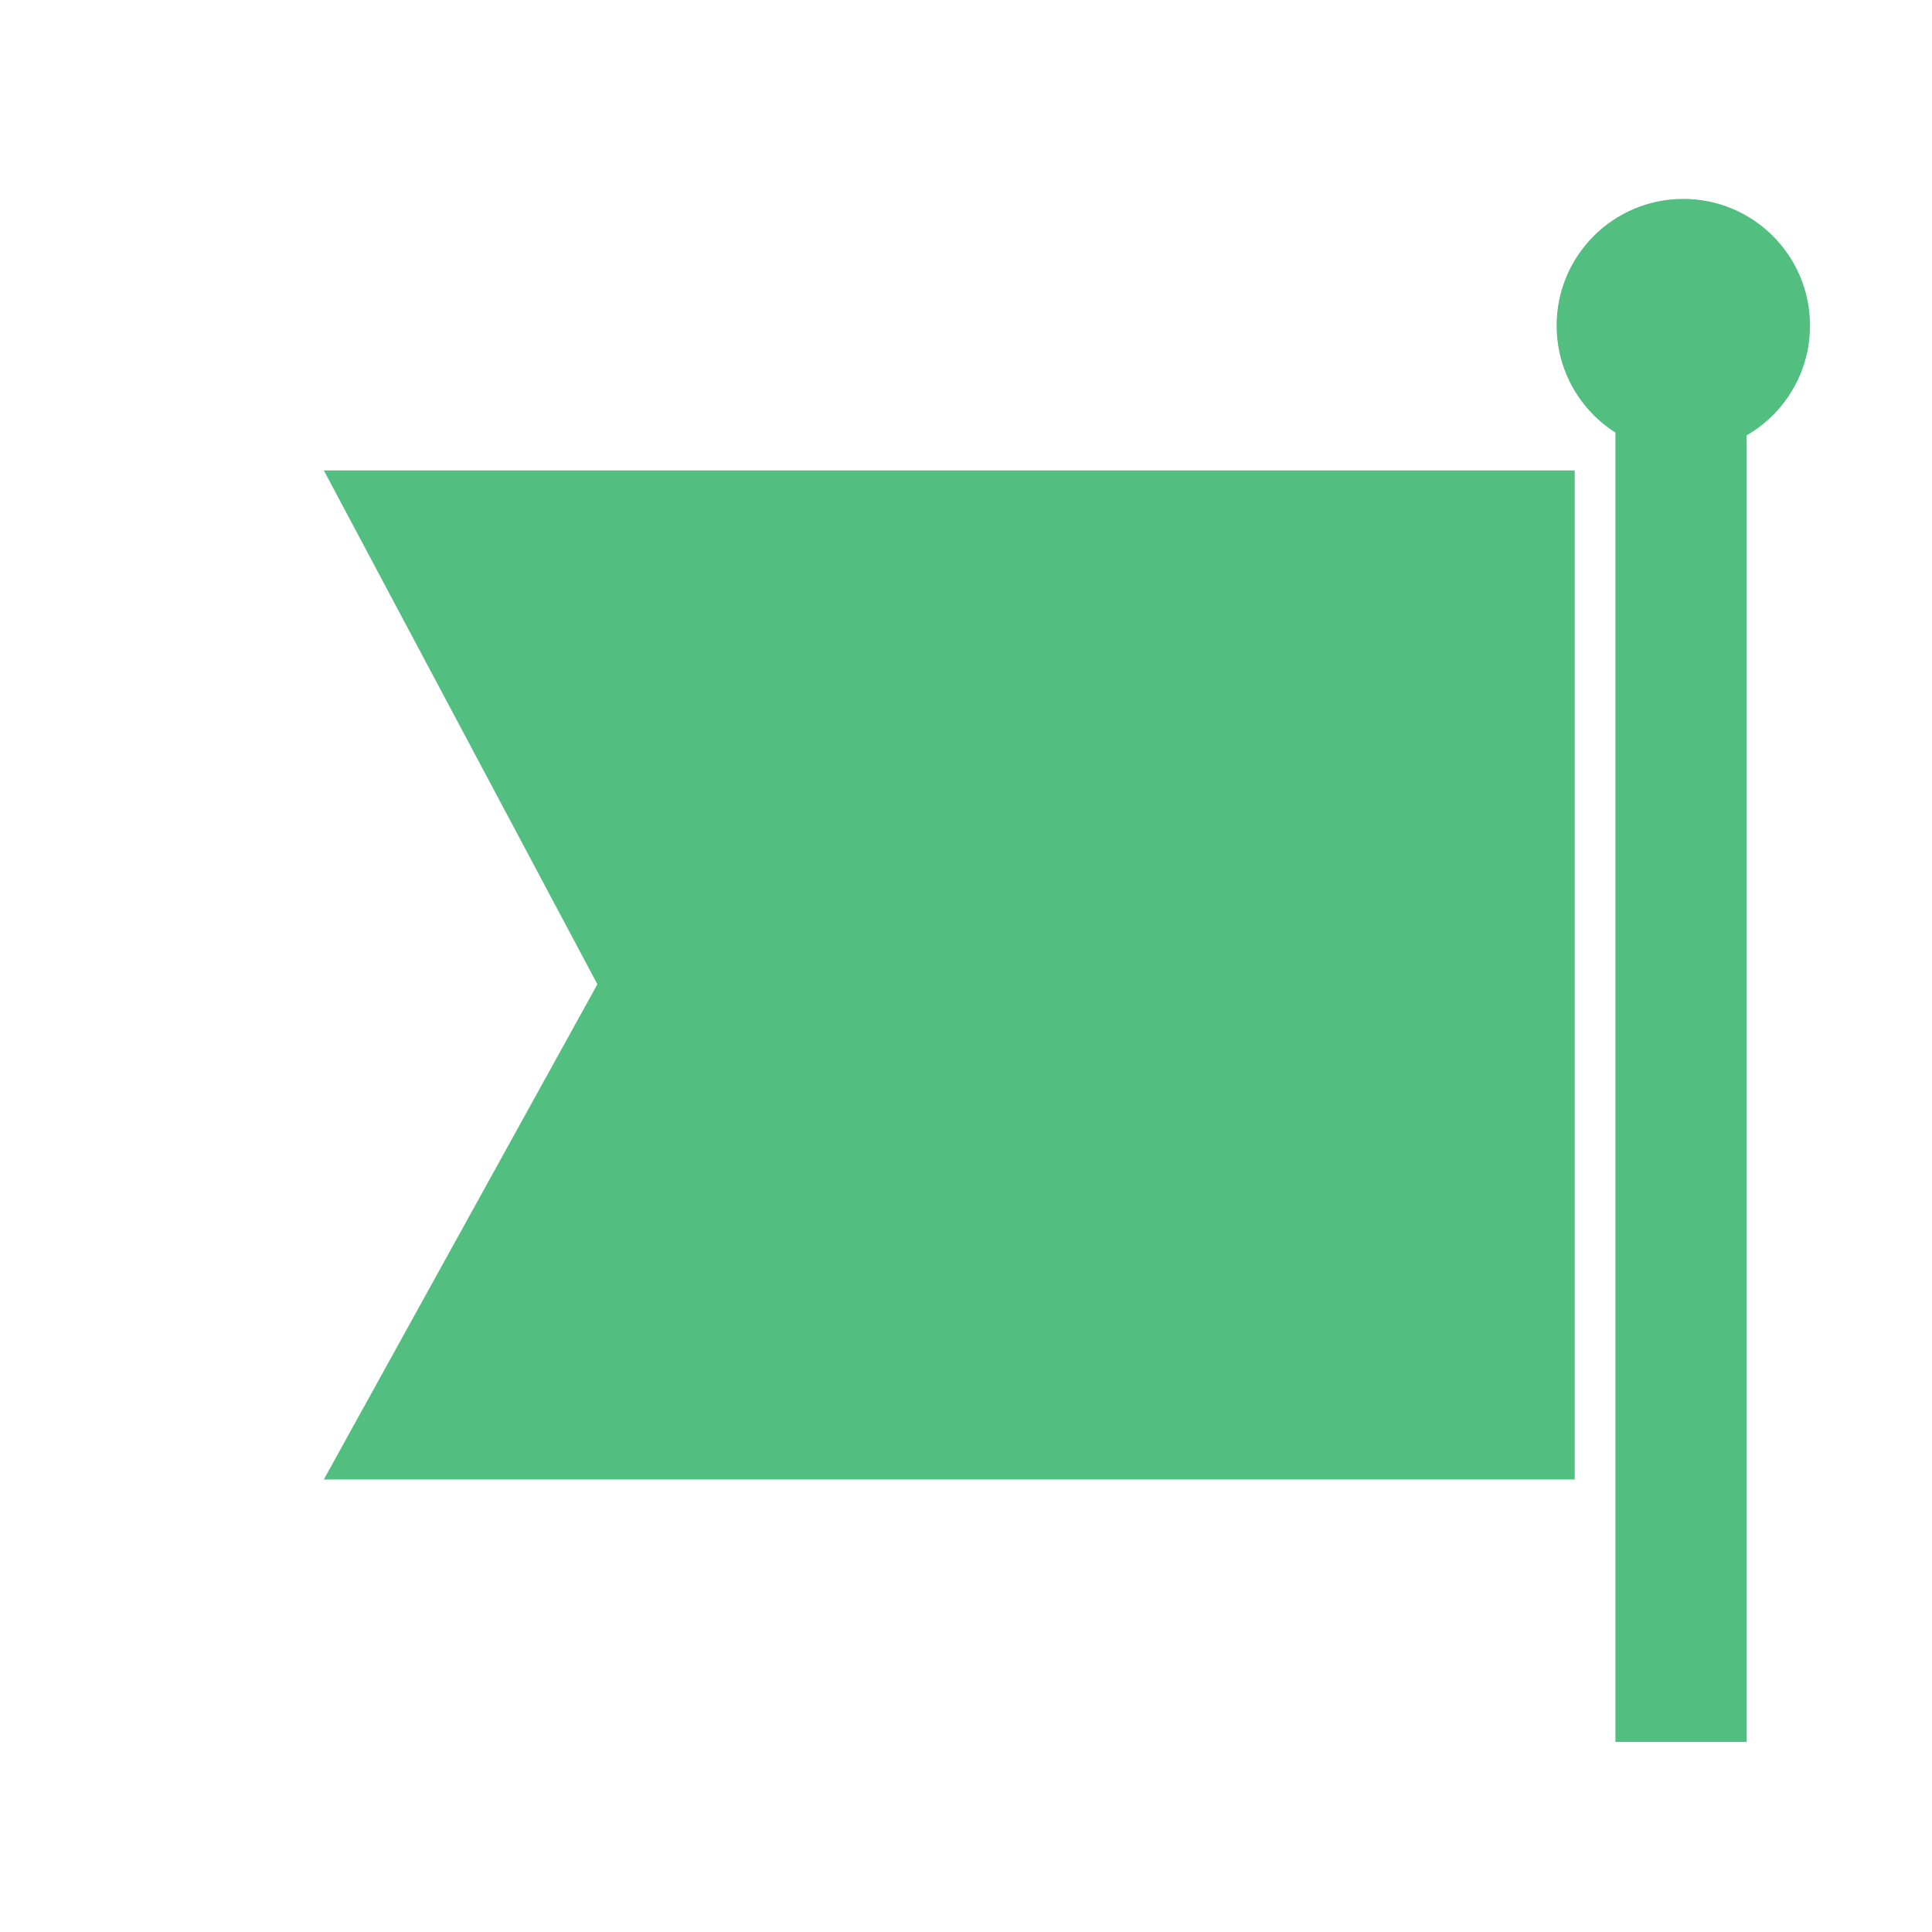 <?xml version="1.0" encoding="UTF-8" standalone="no"?>
<!-- Created using Krita: http://krita.org -->

<svg
   xmlns:osb="http://www.openswatchbook.org/uri/2009/osb"
   xmlns:dc="http://purl.org/dc/elements/1.1/"
   xmlns:cc="http://creativecommons.org/ns#"
   xmlns:rdf="http://www.w3.org/1999/02/22-rdf-syntax-ns#"
   xmlns:svg="http://www.w3.org/2000/svg"
   xmlns="http://www.w3.org/2000/svg"
   xmlns:sodipodi="http://sodipodi.sourceforge.net/DTD/sodipodi-0.dtd"
   xmlns:inkscape="http://www.inkscape.org/namespaces/inkscape"
   width="120pt"
   height="120pt"
   viewBox="0 0 120 120"
   version="1.1"
   id="svg61"
   sodipodi:docname="flag.svg"
   inkscape:version="0.92.3 (2405546, 2018-03-11)">
  <sodipodi:namedview
     pagecolor="#ffffff"
     bordercolor="#666666"
     borderopacity="1"
     objecttolerance="10"
     gridtolerance="10"
     guidetolerance="10"
     inkscape:pageopacity="0"
     inkscape:pageshadow="2"
     inkscape:window-width="1366"
     inkscape:window-height="697"
     id="namedview63"
     showgrid="false"
     inkscape:zoom="2.6684744"
     inkscape:cx="100.49139"
     inkscape:cy="90.38977"
     inkscape:window-x="-8"
     inkscape:window-y="-8"
     inkscape:window-maximized="1"
     inkscape:current-layer="svg61" />
  <defs
     id="defs56">
    <linearGradient
       id="green-button"
       osb:paint="solid">
      <stop
         style="stop-color:#52be80;stop-opacity:1;"
         offset="0"
         id="stop886" />
    </linearGradient>
  </defs>
  <rect
     style="opacity:1;fill:#52be80;fill-opacity:1;stroke:none;stroke-width:9.273;stroke-linecap:round;stroke-linejoin:round;stroke-miterlimit:4;stroke-dasharray:none"
     id="rect833"
     width="8.151"
     height="84.318"
     x="100.338"
     y="23.878" />
  <circle
     style="opacity:1;fill:#52be80;fill-opacity:1;stroke:none;stroke-width:7.5;stroke-linecap:round;stroke-linejoin:round;stroke-miterlimit:4;stroke-dasharray:none"
     id="path840"
     cx="104.554"
     cy="20.224"
     r="7.87" />
  <path
     style="fill:#52be80;fill-opacity:1;stroke:none;stroke-width:0.771px;stroke-linecap:butt;stroke-linejoin:miter;stroke-opacity:1"
     d="M 97.809,29.218 V 91.894 H 20.113 L 37.105,61.134 20.113,29.218 Z"
     id="path848"
     inkscape:connector-curvature="0"
     sodipodi:nodetypes="cccccc" />
</svg>
